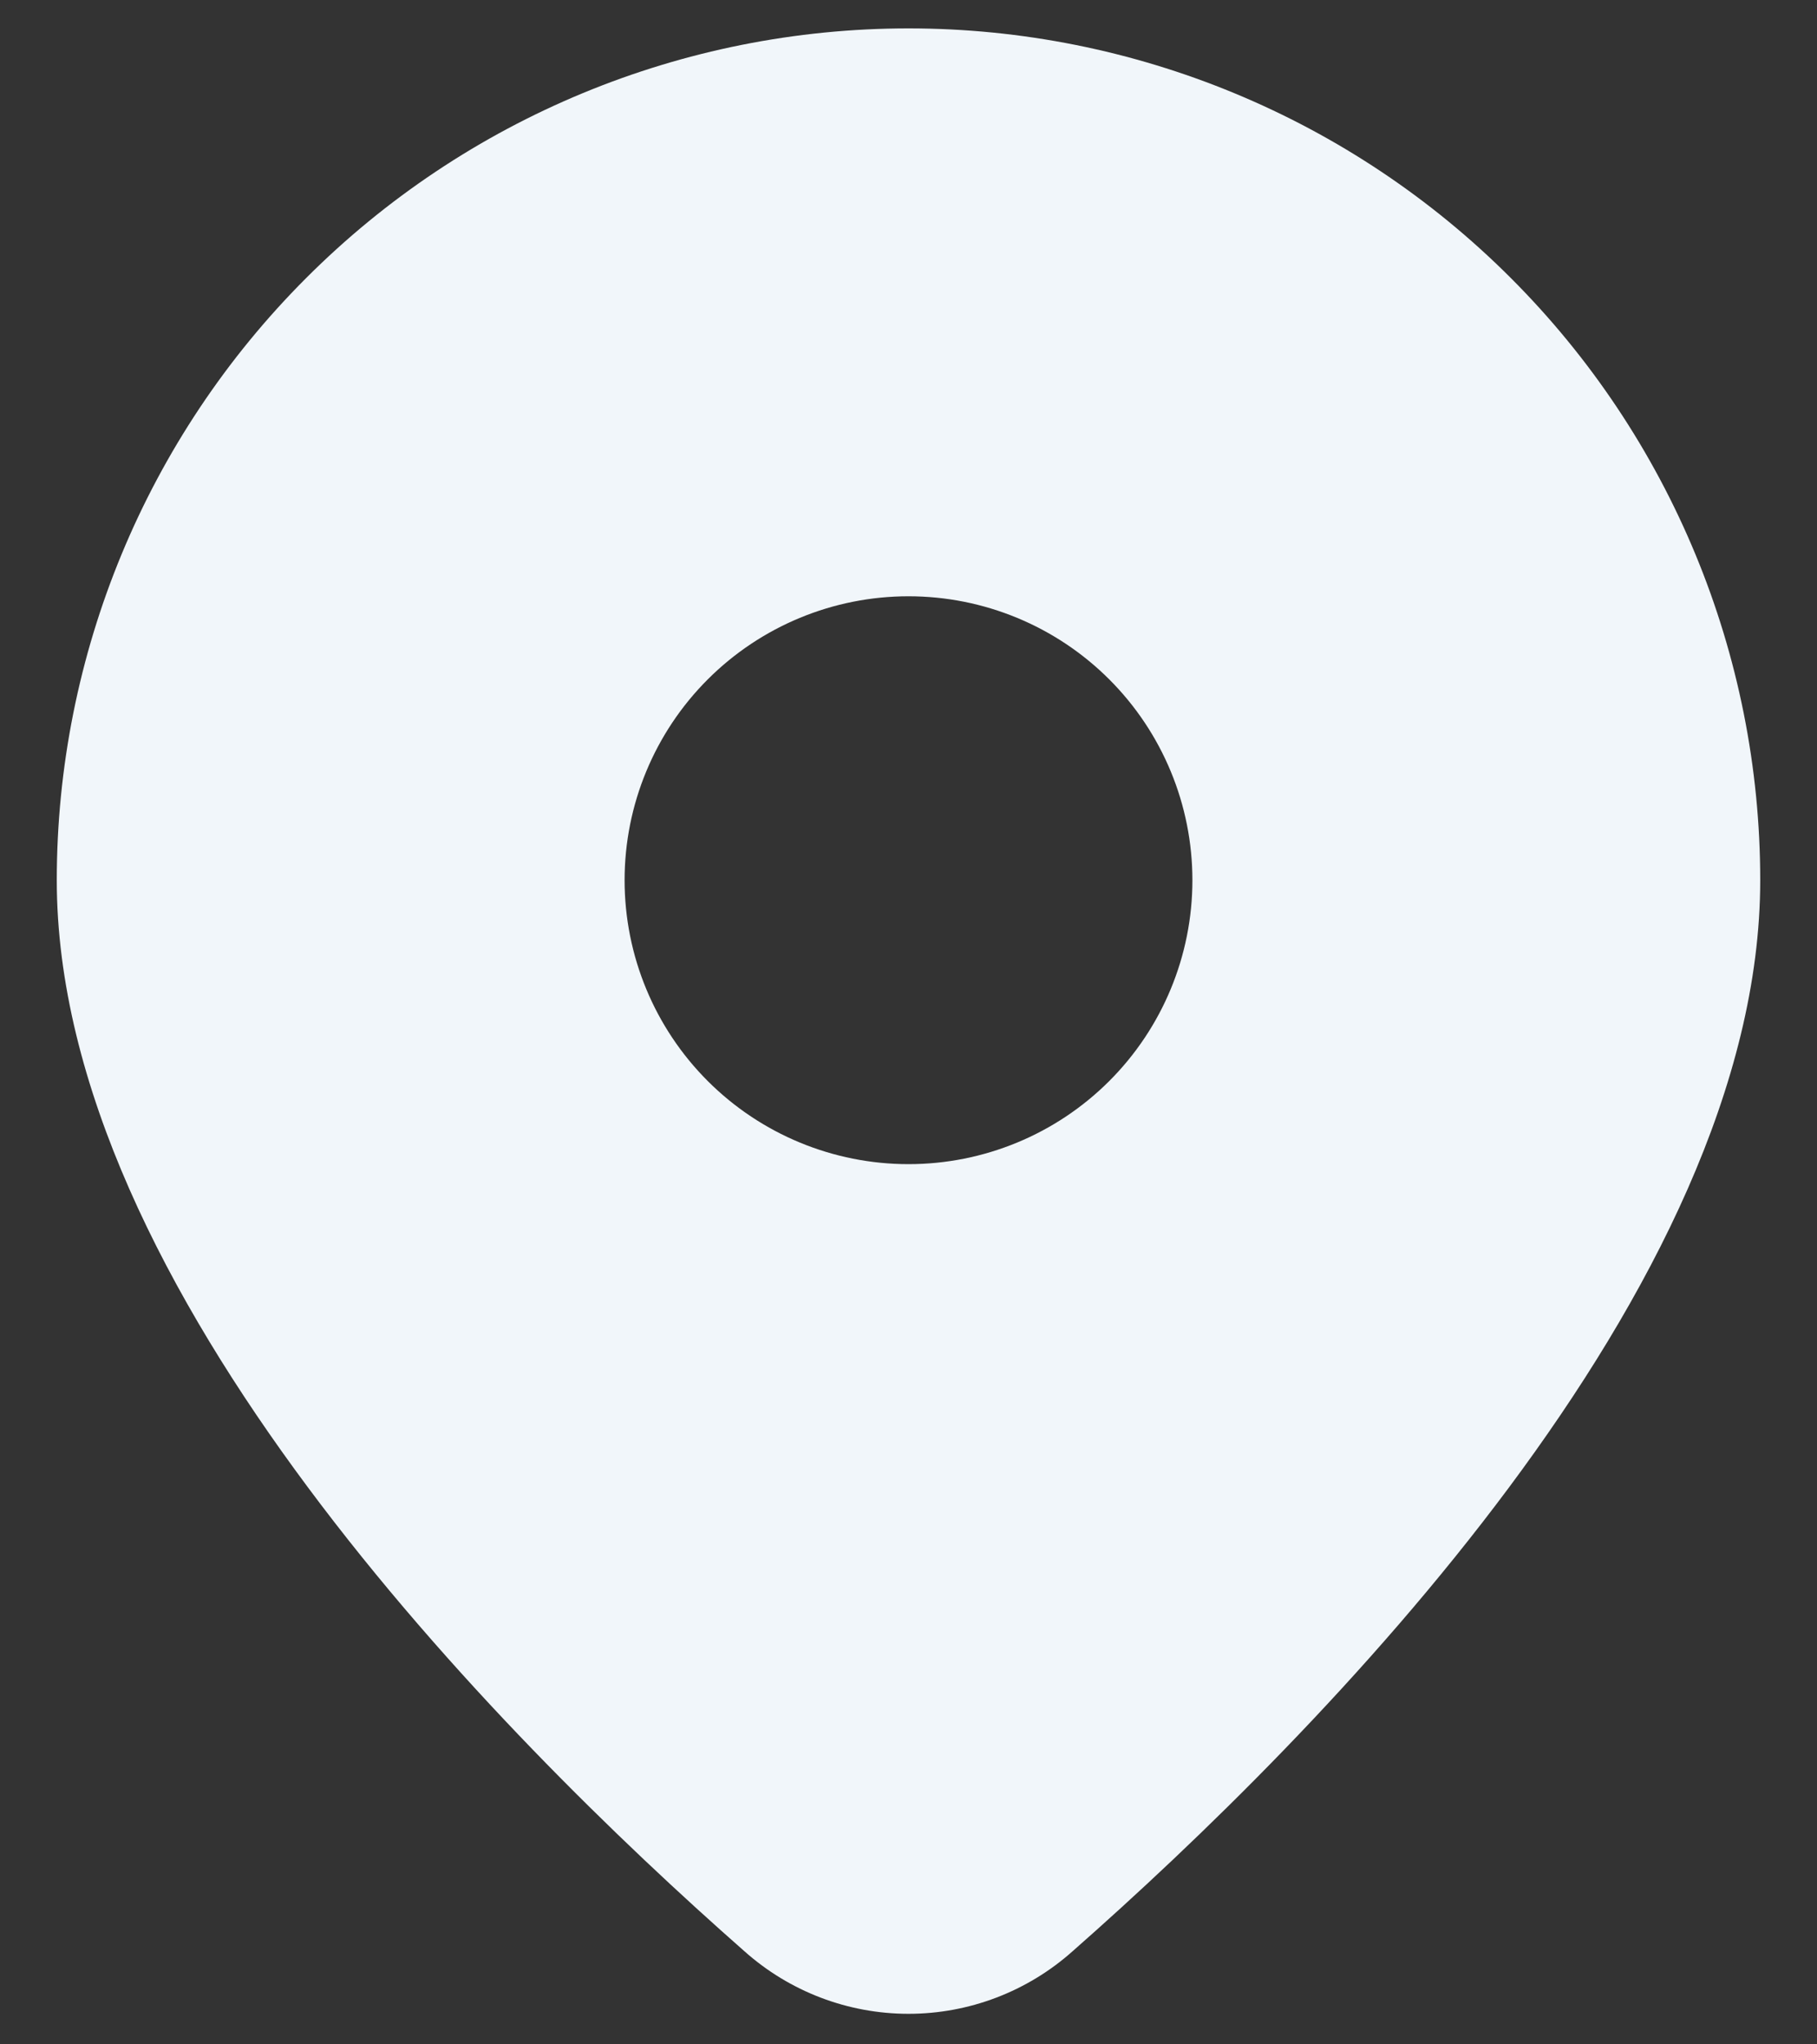 <svg width="16" height="18" viewBox="0 0 16 18" fill="none" xmlns="http://www.w3.org/2000/svg">
<rect x="0" y="0" width="16" height="18" fill="#333333" stroke="none"/>
<path d="M9.445 17.18C11.624 15.262 15.5 11.345 15.5 7.75C15.5 5.761 14.71 3.853 13.303 2.447C11.897 1.04 9.989 0.25 8 0.25C6.011 0.25 4.103 1.04 2.697 2.447C1.29 3.853 0.5 5.761 0.5 7.75C0.5 11.345 4.375 15.262 6.555 17.18C6.953 17.535 7.467 17.731 8 17.731C8.533 17.731 9.047 17.535 9.445 17.18ZM5.5 7.75C5.5 7.087 5.763 6.451 6.232 5.982C6.701 5.513 7.337 5.25 8 5.25C8.663 5.25 9.299 5.513 9.768 5.982C10.237 6.451 10.5 7.087 10.5 7.75C10.5 8.413 10.237 9.049 9.768 9.518C9.299 9.987 8.663 10.25 8 10.25C7.337 10.25 6.701 9.987 6.232 9.518C5.763 9.049 5.5 8.413 5.5 7.75Z" fill="#F1F6FA"/>
</svg>
